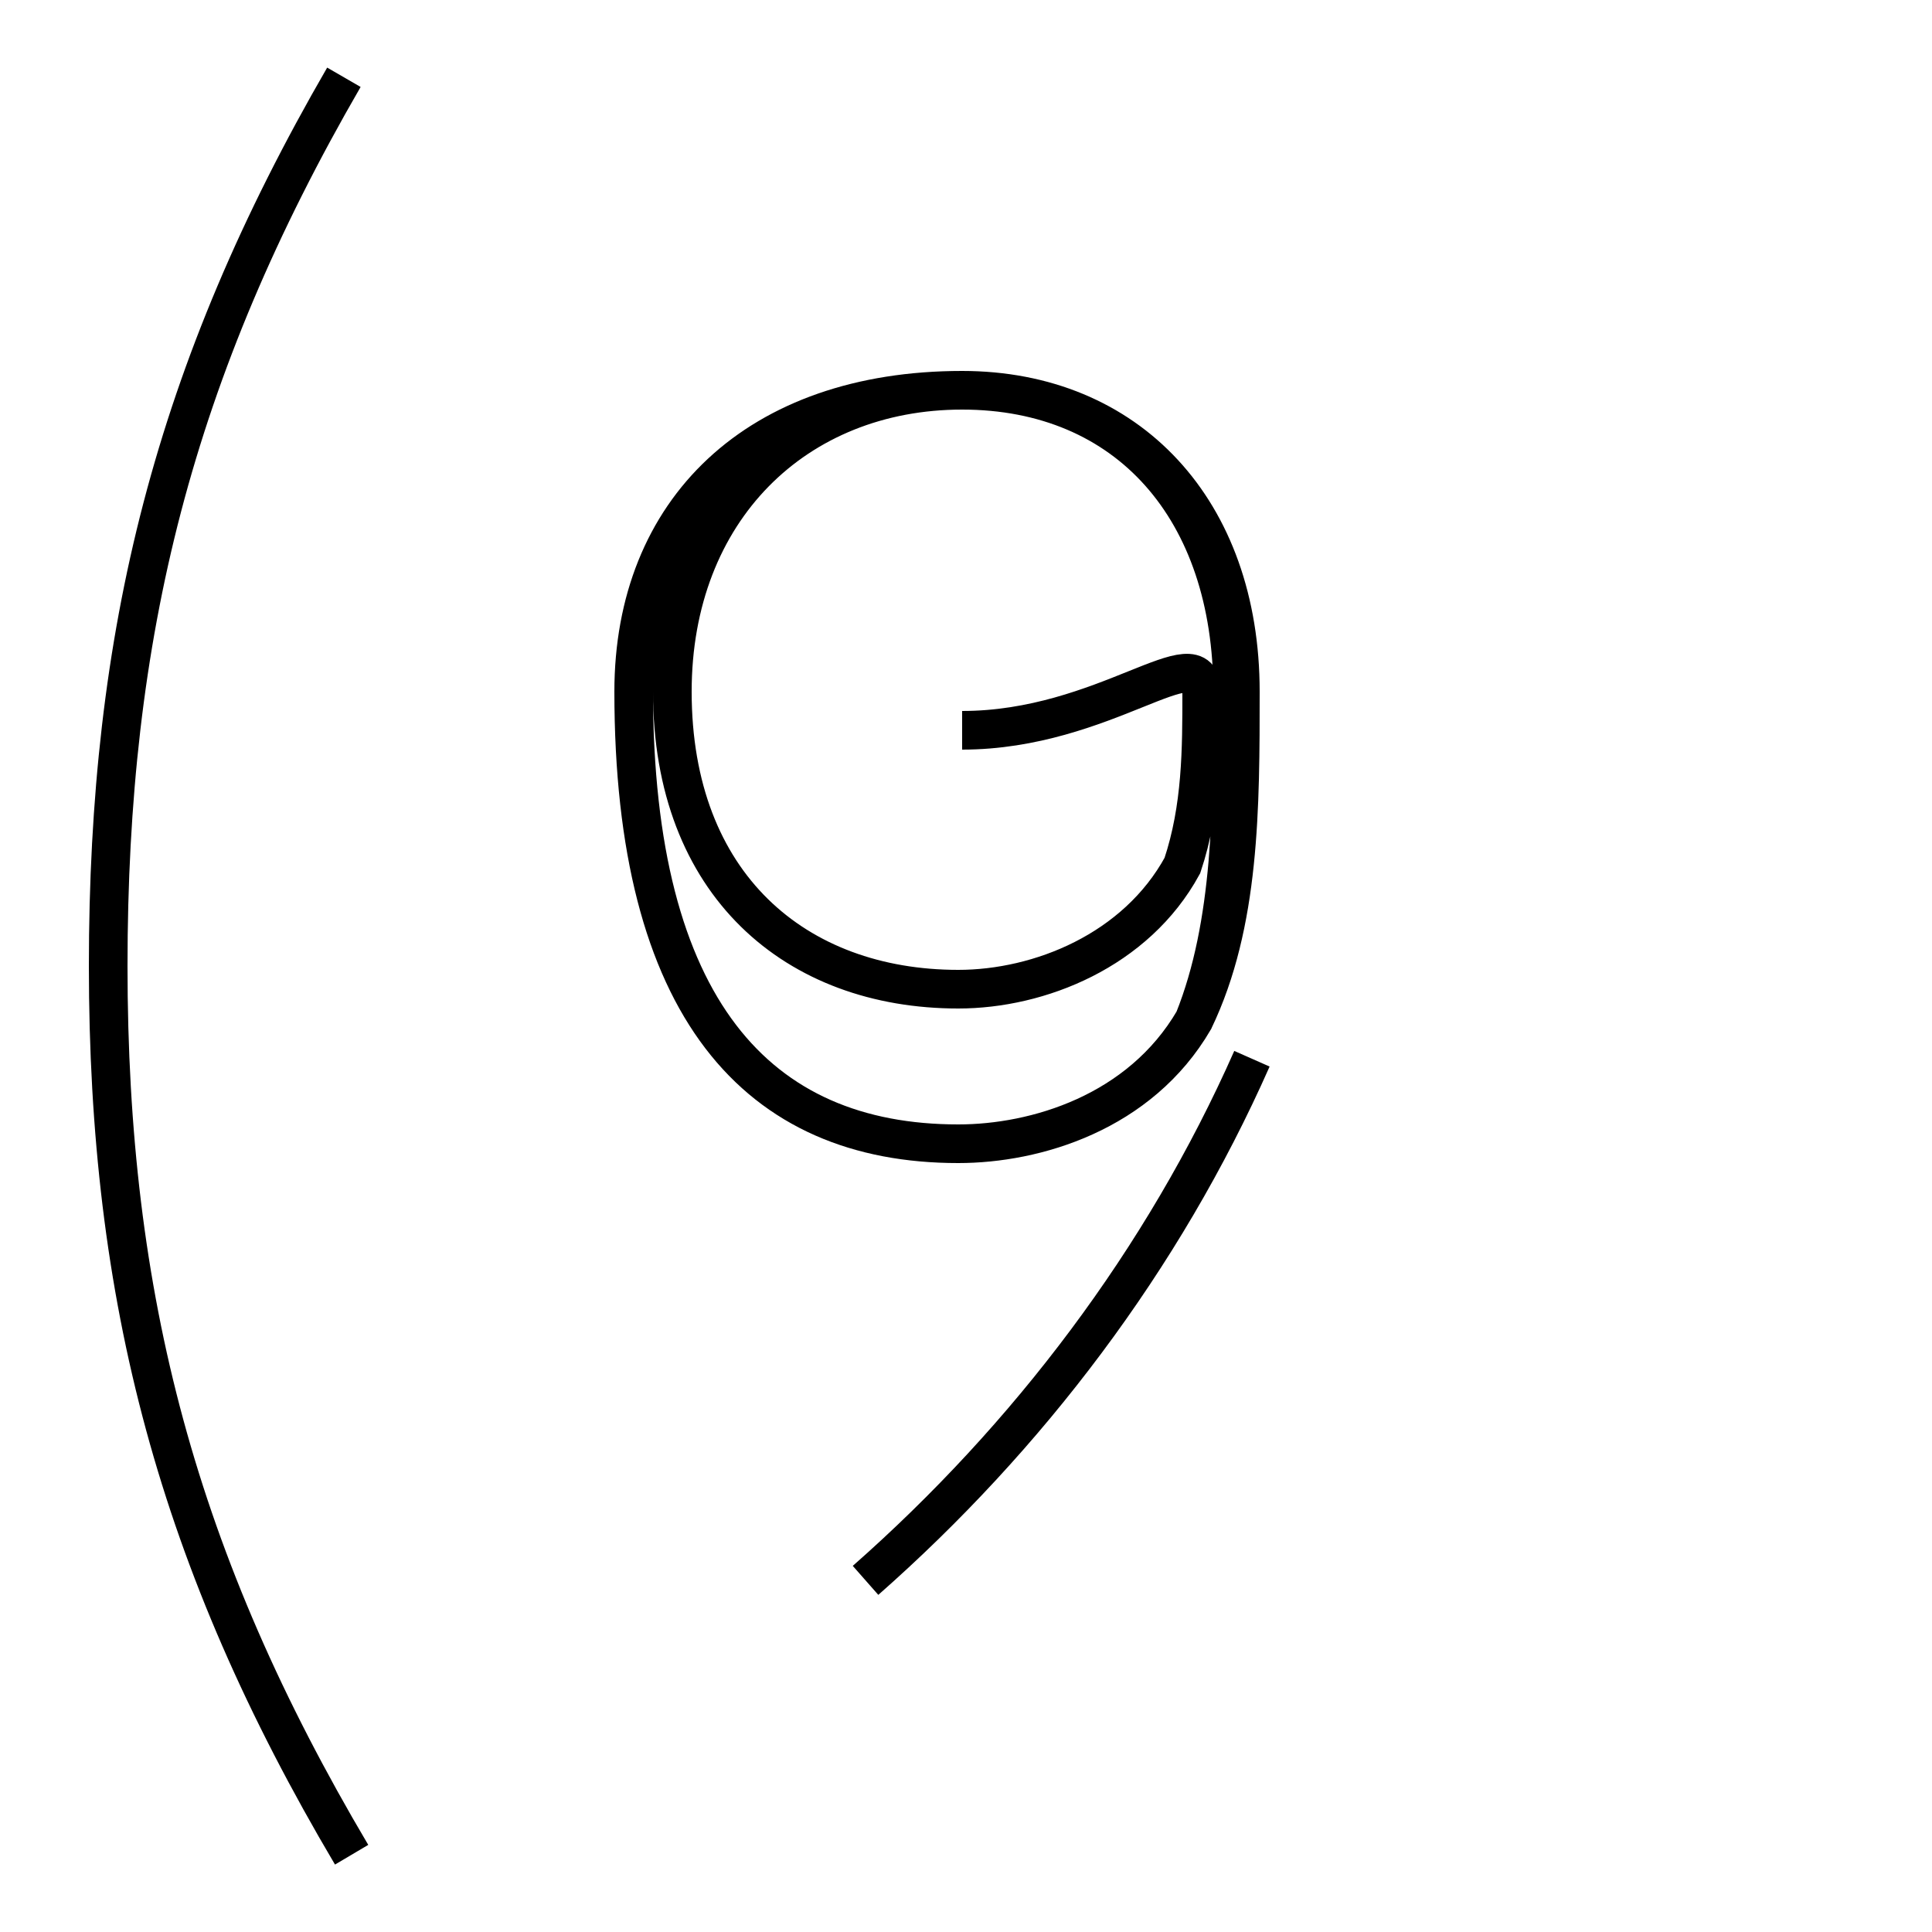 <?xml version='1.0' encoding='utf8'?>
<svg viewBox="0.0 -44.0 50.0 50.0" version="1.1" xmlns="http://www.w3.org/2000/svg">
<rect x="0.0" y="-44.0" width="50.0" height="50.0" fill="#808080" stroke="none"/>
<rect x="-1000" y="-1000" width="2000" height="2000" stroke="white" fill="white"/>
<g style="fill:none; stroke:#000000;  stroke-width:1">
<path d="M 8.9 42.0 C 4.5 34.4 2.8 27.6 2.8 19.0 C 2.8 10.4 4.6 3.6 9.1 -4.0 M 22.4 3.1 C 26.6 6.8 30.1 11.4 32.4 16.6 M 24.9 25.1 C 28.6 25.1 31.1 27.6 31.1 26.1 C 31.1 24.6 31.1 23.1 30.6 21.6 C 29.4 19.4 26.9 18.4 24.8 18.4 C 20.6 18.4 17.4 21.1 17.4 26.1 C 17.4 30.8 20.6 33.9 24.9 33.9 C 29.2 33.9 32.1 30.8 32.1 26.1 C 32.1 23.1 32.1 20.1 30.9 17.6 C 29.5 15.2 26.8 14.4 24.8 14.4 C 19.6 14.4 16.4 17.9 16.4 26.1 C 16.4 30.8 19.6 33.9 24.9 33.9 C 29.2 33.9 31.9 30.8 31.9 26.1 C 31.9 23.1 31.9 20.1 30.9 17.6 C 29.5 15.2 26.8 14.4 24.8 14.4 C 19.6 14.4 16.4 17.9 16.4 26.1 C 16.4 30.8 19.6 33.9 24.9 33.9 C 29.2 33.9 31.9 30.8 31.9 26.1 C 31.9 23.1 31.9 20.1 30.9 17.6 C 29.5 15.2 26.8 14.4 24.8 14.4 C 19.6 14.4 16.4 17.9 16.4 26.1 C 16.4 30.8 19.6 33.9 24.9 33.9 C 29.2 33.9 31.9 30.8 31.9 26.1 C 31.9 23.1 31.9 20.1 30.9 17.6 C 29.5 15.2 26.8 14.4 24.8 14.4 C 19.6 14.4 16.4 17.9 16.4 26.1 C 16.4 30.8 19.6 33.9 24.9 33.9 C 29.2 33.9 31.9 30.8 31.9 26.1 C 31.9 23.1 31.9 20.1 30.9 17.6 C 29.5 15.2 26.8 14.4 24.8 14.4 C 19.6 14.4 16.4 17.9 16.4 26.1 C 16.4 30.8 19.6 33.9 24.9 33.9 C 29.2 33.9 31.9 30.8 31.9 26.1 C 31.9 23.1 31.9 20.1 30.9 17.6 C 29.5 15.2 26.8 14.4 24.8 14.4 C 19.6 14.4 16.4 17.9 16.4 26.1 C 16.4 30.8 19.6 33.9 24.9 33.9 C 29.2 33.9 31.9 30.8 31.9 26.1 C 31.9 23.1 31.9 20.1 30.9 17.6 C 29.5 15.2 26.8 14.4 24.8 14.4 C 19.6 14.4 16.4 17.9 16.4 26.1 C 16.4 30.8 19.6 33.9 24.9 33.9 C 29.2 33.9 31.9 30.8 31.9 26.1 C 31.9 23.1 31.9 20.1 30.9 17.6 C 29.5 15.2 26.8 14.4 24.8 14.4 C 19.6 14.4 16.4 17.9 16.4 26.1 C 16.4 30.8 19.6 33.9 24.9 33.9 C 29.2 33.9 31.9 30.8 31.9 26.1 C 31.9 23.1 31.9 20.1 30.9 17.6 C 29.5 15.2 26.8 14.4 24.8 14.4 C 19.6 14.4 16.4 17.9 16.4 26.1 C 16.4 30.8 19.6 33.9 24.9 33.9 C 29.2 33.9 31.9 30.8 31.9 26.1 C 31.9 23.1 31.9 20.1 30.9 17.6 C 29.5 15.2 26.8 14.4 24.8 14.4 C 19.6 14.4 16.4 17.9 16.4 26.1 C 16.4 30.8 19.6 33.9 24.9 33.9 C 29.2 33.9 31.9 30.8 31.9 26.1 C 31.9 23.1 31.9 20.1 30.9 17.6 C 29.5 15.2 26.8 14.4 24.8 14.4 C 19.6 14.4 16.4 17.9 16.4 26.1 C 16.4 30.8 19.6 33.9 24.9 33.9 C 29.2 33.9 31.9 30.8 31.9 26.1 C 31.9 23.1 31.9 20.1 30.9 17.6 C 29.5 15.2" transform="scale(1, -1)" />
</g>
</svg>